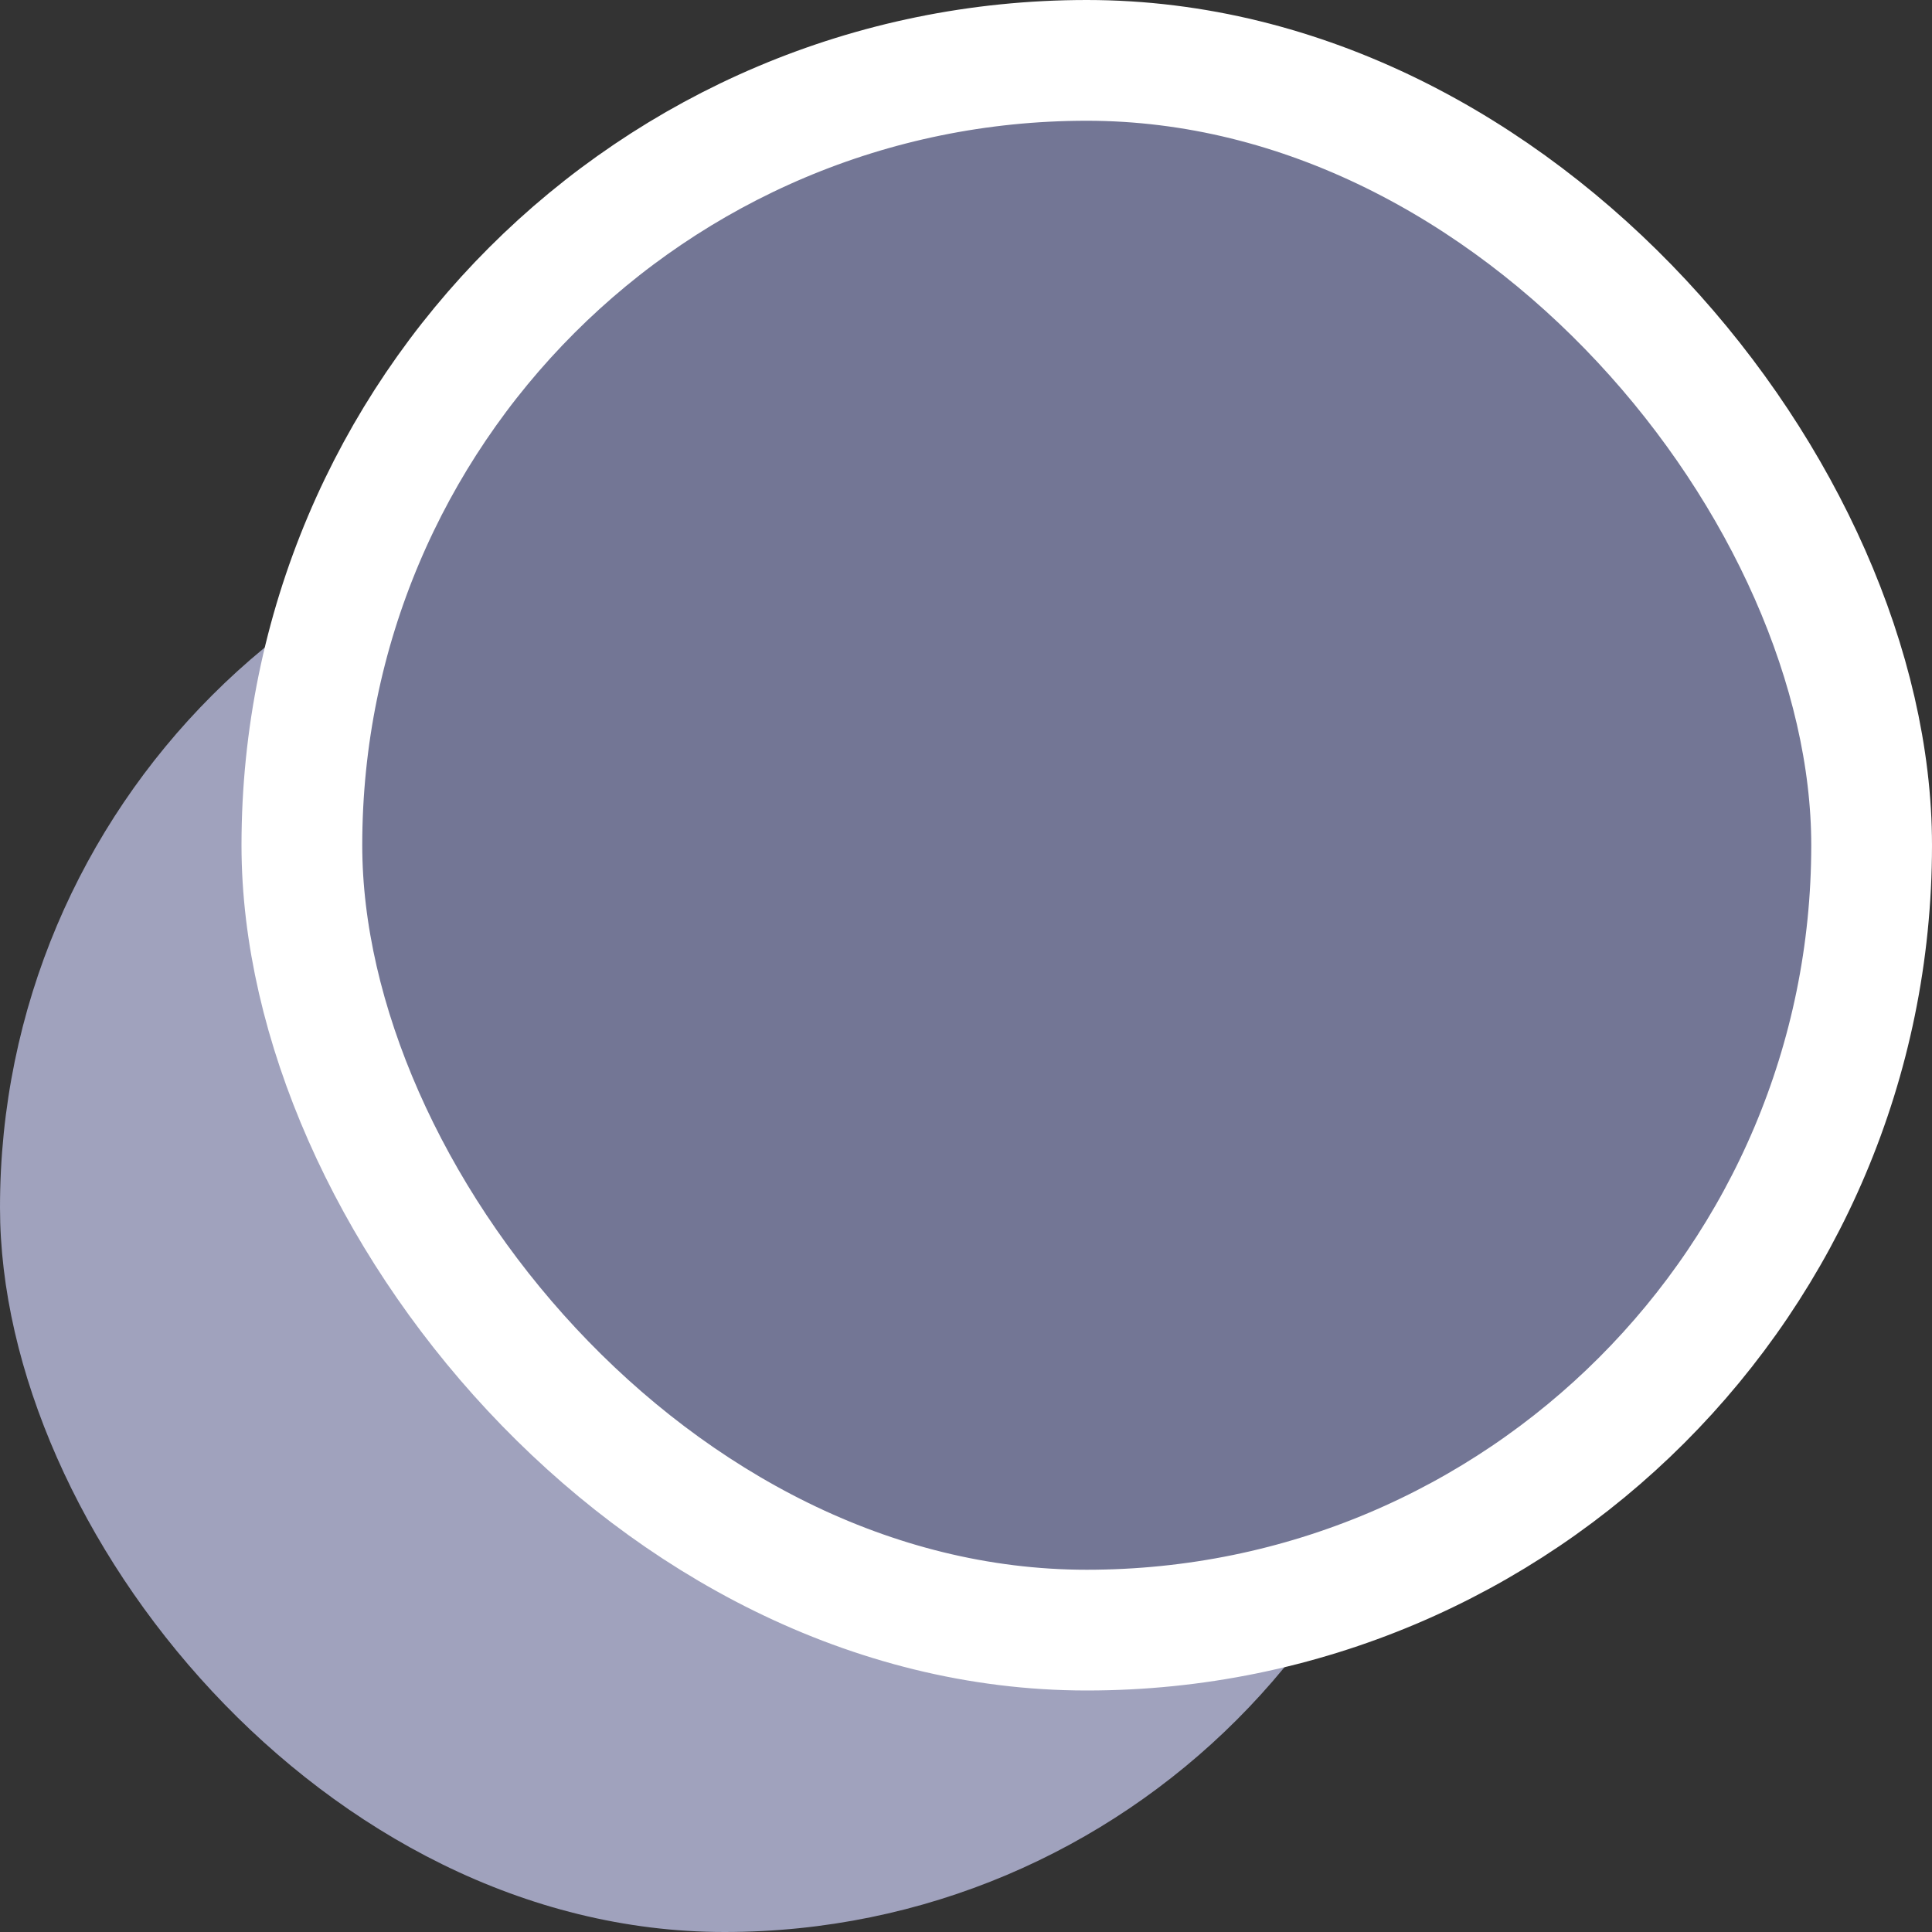 <svg width="16" height="16" viewBox="0 0 16 16" fill="none" xmlns="http://www.w3.org/2000/svg">
<rect x="0" y="0" width="16" height="16" fill="#333333" stroke="none"/>
<rect y="4" width="12" height="12" rx="6" fill="#A0A2BD"/>
<rect x="2.5" y="0.5" width="13" height="13" rx="6.5" fill="#737695" stroke="white"/>
</svg>
